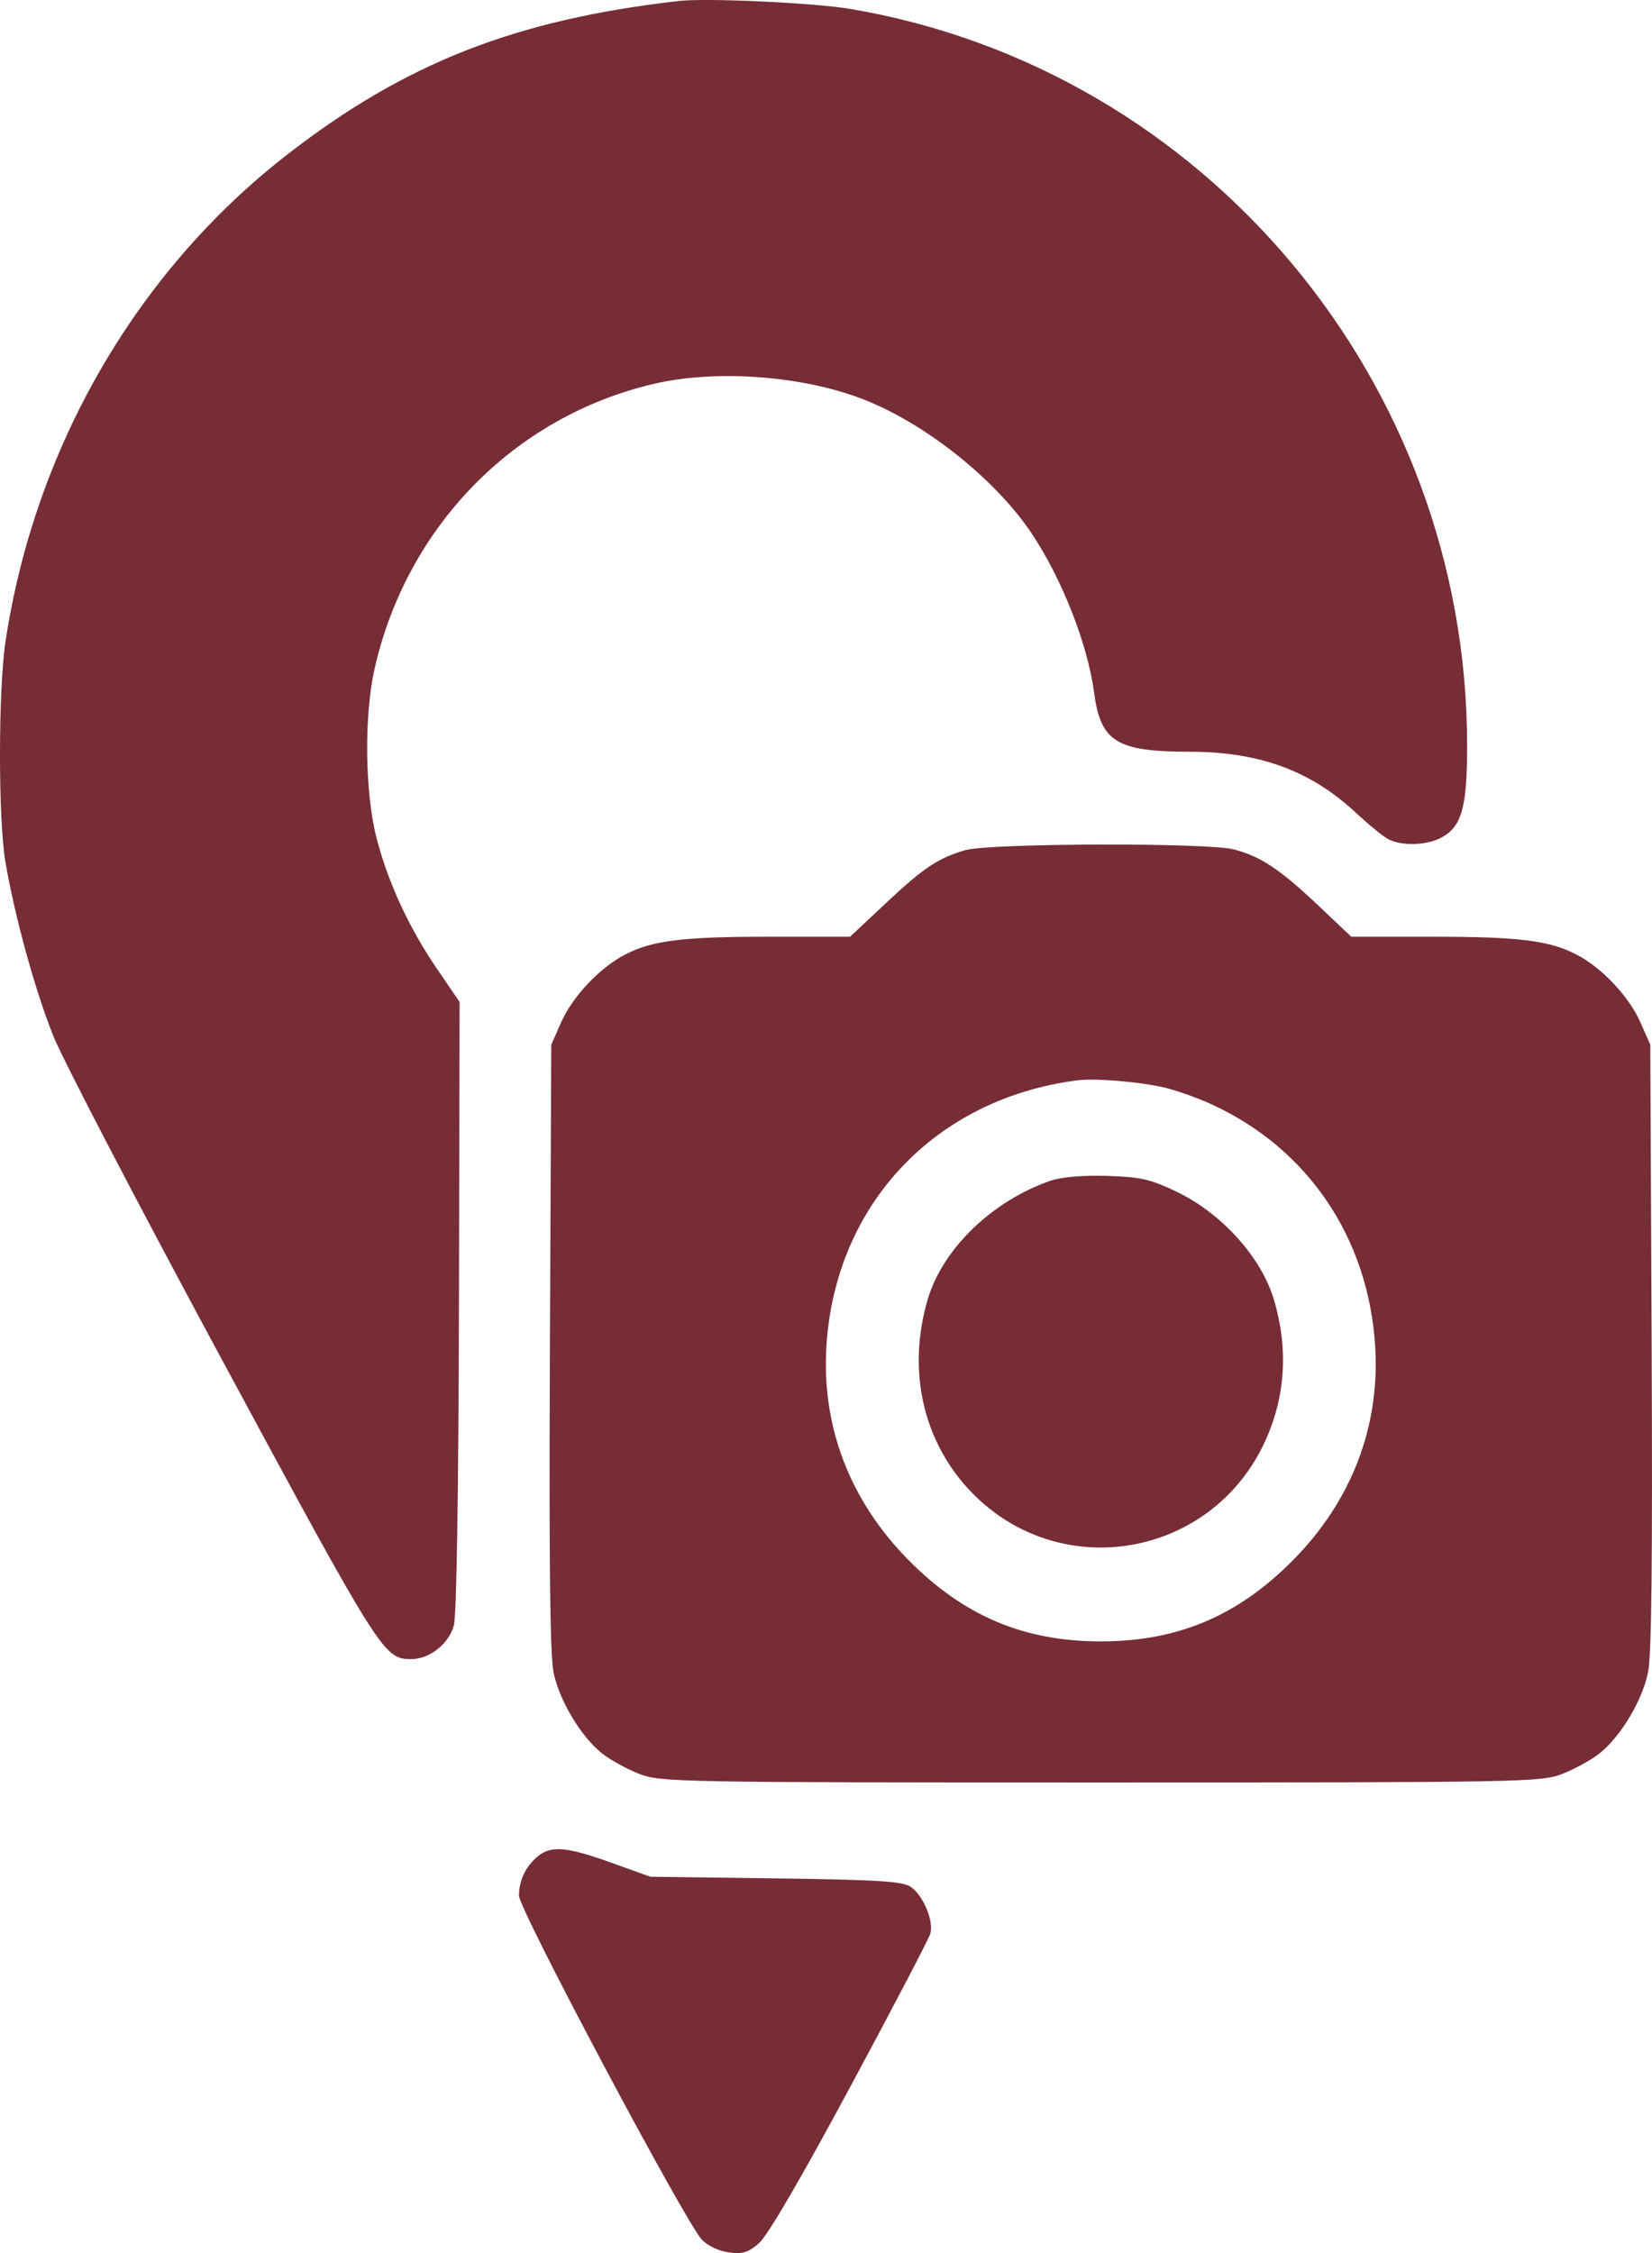 <svg width="33" height="45" viewBox="0 0 33 45" fill="none" xmlns="http://www.w3.org/2000/svg">
<path fill-rule="evenodd" clip-rule="evenodd" d="M13.552 0.02C10.291 0.394 8.078 1.264 5.718 3.103C2.72 5.437 0.693 8.947 0.11 12.815C-0.036 13.781 -0.037 16.362 0.108 17.214C0.293 18.301 0.698 19.772 1.065 20.691C1.255 21.167 2.777 24.088 4.447 27.182C7.612 33.047 7.668 33.137 8.214 33.137C8.584 33.137 8.971 32.829 9.067 32.459C9.121 32.253 9.159 29.815 9.168 26.069L9.181 20.012L8.737 19.362C8.169 18.531 7.748 17.62 7.52 16.73C7.288 15.822 7.271 14.29 7.483 13.354C8.127 10.513 10.269 8.325 13.046 7.67C14.336 7.365 16.128 7.51 17.351 8.018C18.564 8.521 19.898 9.599 20.599 10.64C21.209 11.548 21.727 12.863 21.856 13.836C21.986 14.815 22.305 15.013 23.758 15.014C25.151 15.014 26.176 15.389 27.078 16.227C27.333 16.465 27.627 16.705 27.73 16.76C27.989 16.9 28.492 16.887 28.783 16.734C29.2 16.514 29.307 16.136 29.307 14.89C29.307 7.632 24.08 1.385 16.996 0.18C16.262 0.055 14.117 -0.044 13.552 0.02ZM19.277 16.981C18.736 17.14 18.447 17.334 17.688 18.046L16.981 18.709H15.364C13.625 18.709 13.021 18.785 12.478 19.07C11.973 19.335 11.438 19.903 11.211 20.416L11.012 20.865L10.985 26.891C10.966 31.186 10.987 33.056 11.057 33.401C11.173 33.968 11.611 34.696 12.036 35.028C12.201 35.156 12.533 35.338 12.773 35.431C13.194 35.594 13.53 35.601 21.989 35.601C30.449 35.601 30.785 35.594 31.205 35.431C31.445 35.338 31.777 35.156 31.942 35.028C32.367 34.696 32.806 33.968 32.921 33.401C32.992 33.056 33.012 31.186 32.993 26.891L32.966 20.865L32.767 20.416C32.54 19.903 32.006 19.335 31.5 19.07C30.957 18.785 30.353 18.709 28.612 18.709H26.993L26.348 18.099C25.572 17.363 25.177 17.1 24.642 16.964C24.1 16.827 19.754 16.84 19.277 16.981ZM23.238 21.716C23.474 21.769 23.908 21.922 24.201 22.056C26.128 22.939 27.337 24.727 27.47 26.891C27.569 28.494 26.999 29.977 25.83 31.16C24.726 32.276 23.527 32.783 21.989 32.783C20.452 32.783 19.253 32.276 18.149 31.16C16.979 29.977 16.409 28.494 16.508 26.891C16.683 24.06 18.676 21.945 21.516 21.578C21.869 21.533 22.717 21.601 23.238 21.716ZM20.999 23.578C19.836 23.973 18.836 24.932 18.535 25.942C18.109 27.374 18.44 28.819 19.424 29.823C21.201 31.636 24.211 31.102 25.271 28.787C25.679 27.896 25.739 26.934 25.446 25.953C25.194 25.108 24.398 24.228 23.496 23.798C22.978 23.551 22.784 23.507 22.118 23.486C21.642 23.471 21.211 23.507 20.999 23.578ZM10.743 37.076C10.5 37.277 10.367 37.556 10.367 37.863C10.367 38.137 13.687 44.379 14.022 44.735C14.133 44.853 14.357 44.959 14.555 44.986C14.835 45.024 14.942 44.992 15.16 44.804C15.329 44.659 15.986 43.536 16.977 41.694C17.83 40.109 18.554 38.726 18.584 38.62C18.657 38.366 18.437 37.846 18.187 37.682C18.023 37.575 17.518 37.544 15.489 37.517L12.992 37.484L12.207 37.202C11.321 36.884 11.008 36.857 10.743 37.076Z" fill="#762D36"/>
</svg>
